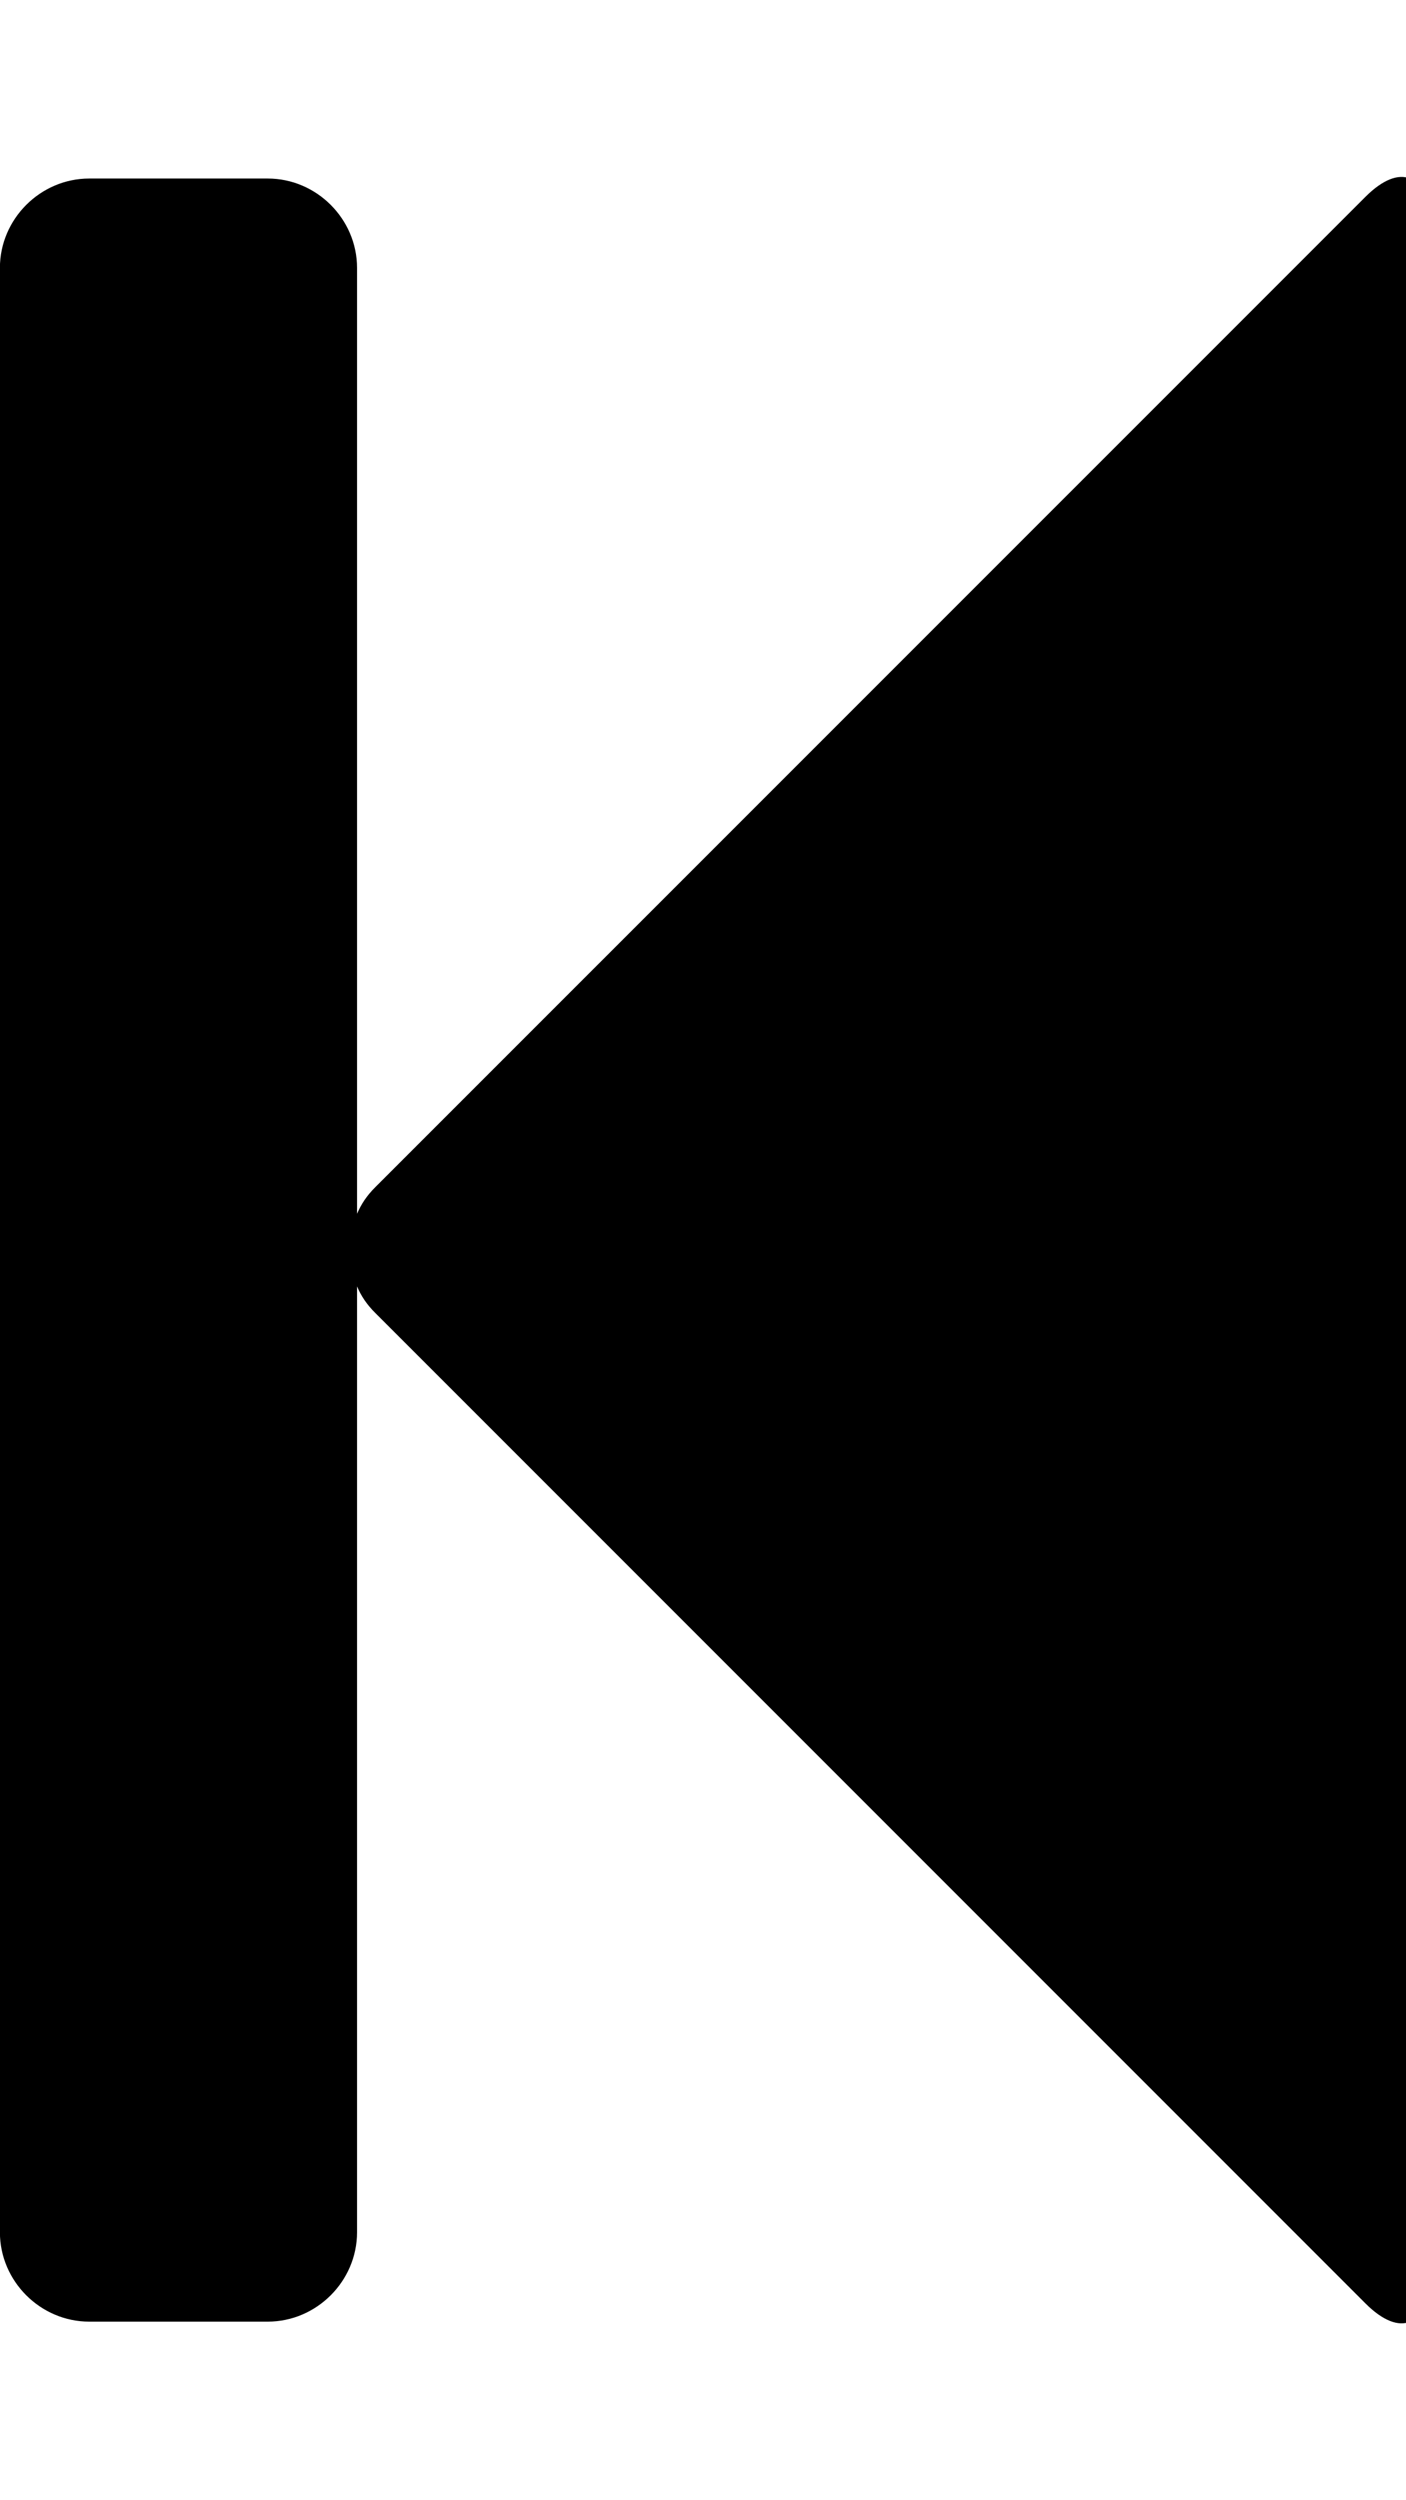 <!-- Generated by IcoMoon.io -->
<svg version="1.1" xmlns="http://www.w3.org/2000/svg" width="18" height="32" viewBox="0 0 18 32">
<path d="M17.482 2.518c0.446-0.446 0.804-0.286 0.804 0.339v26.286c0 0.625-0.357 0.786-0.804 0.339l-12.679-12.679c-0.107-0.107-0.179-0.214-0.232-0.339v12.107c0 0.625-0.518 1.143-1.143 1.143h-2.286c-0.625 0-1.143-0.518-1.143-1.143v-25.143c0-0.625 0.518-1.143 1.143-1.143h2.286c0.625 0 1.143 0.518 1.143 1.143v12.107c0.054-0.125 0.125-0.232 0.232-0.339z"></path>
</svg>
